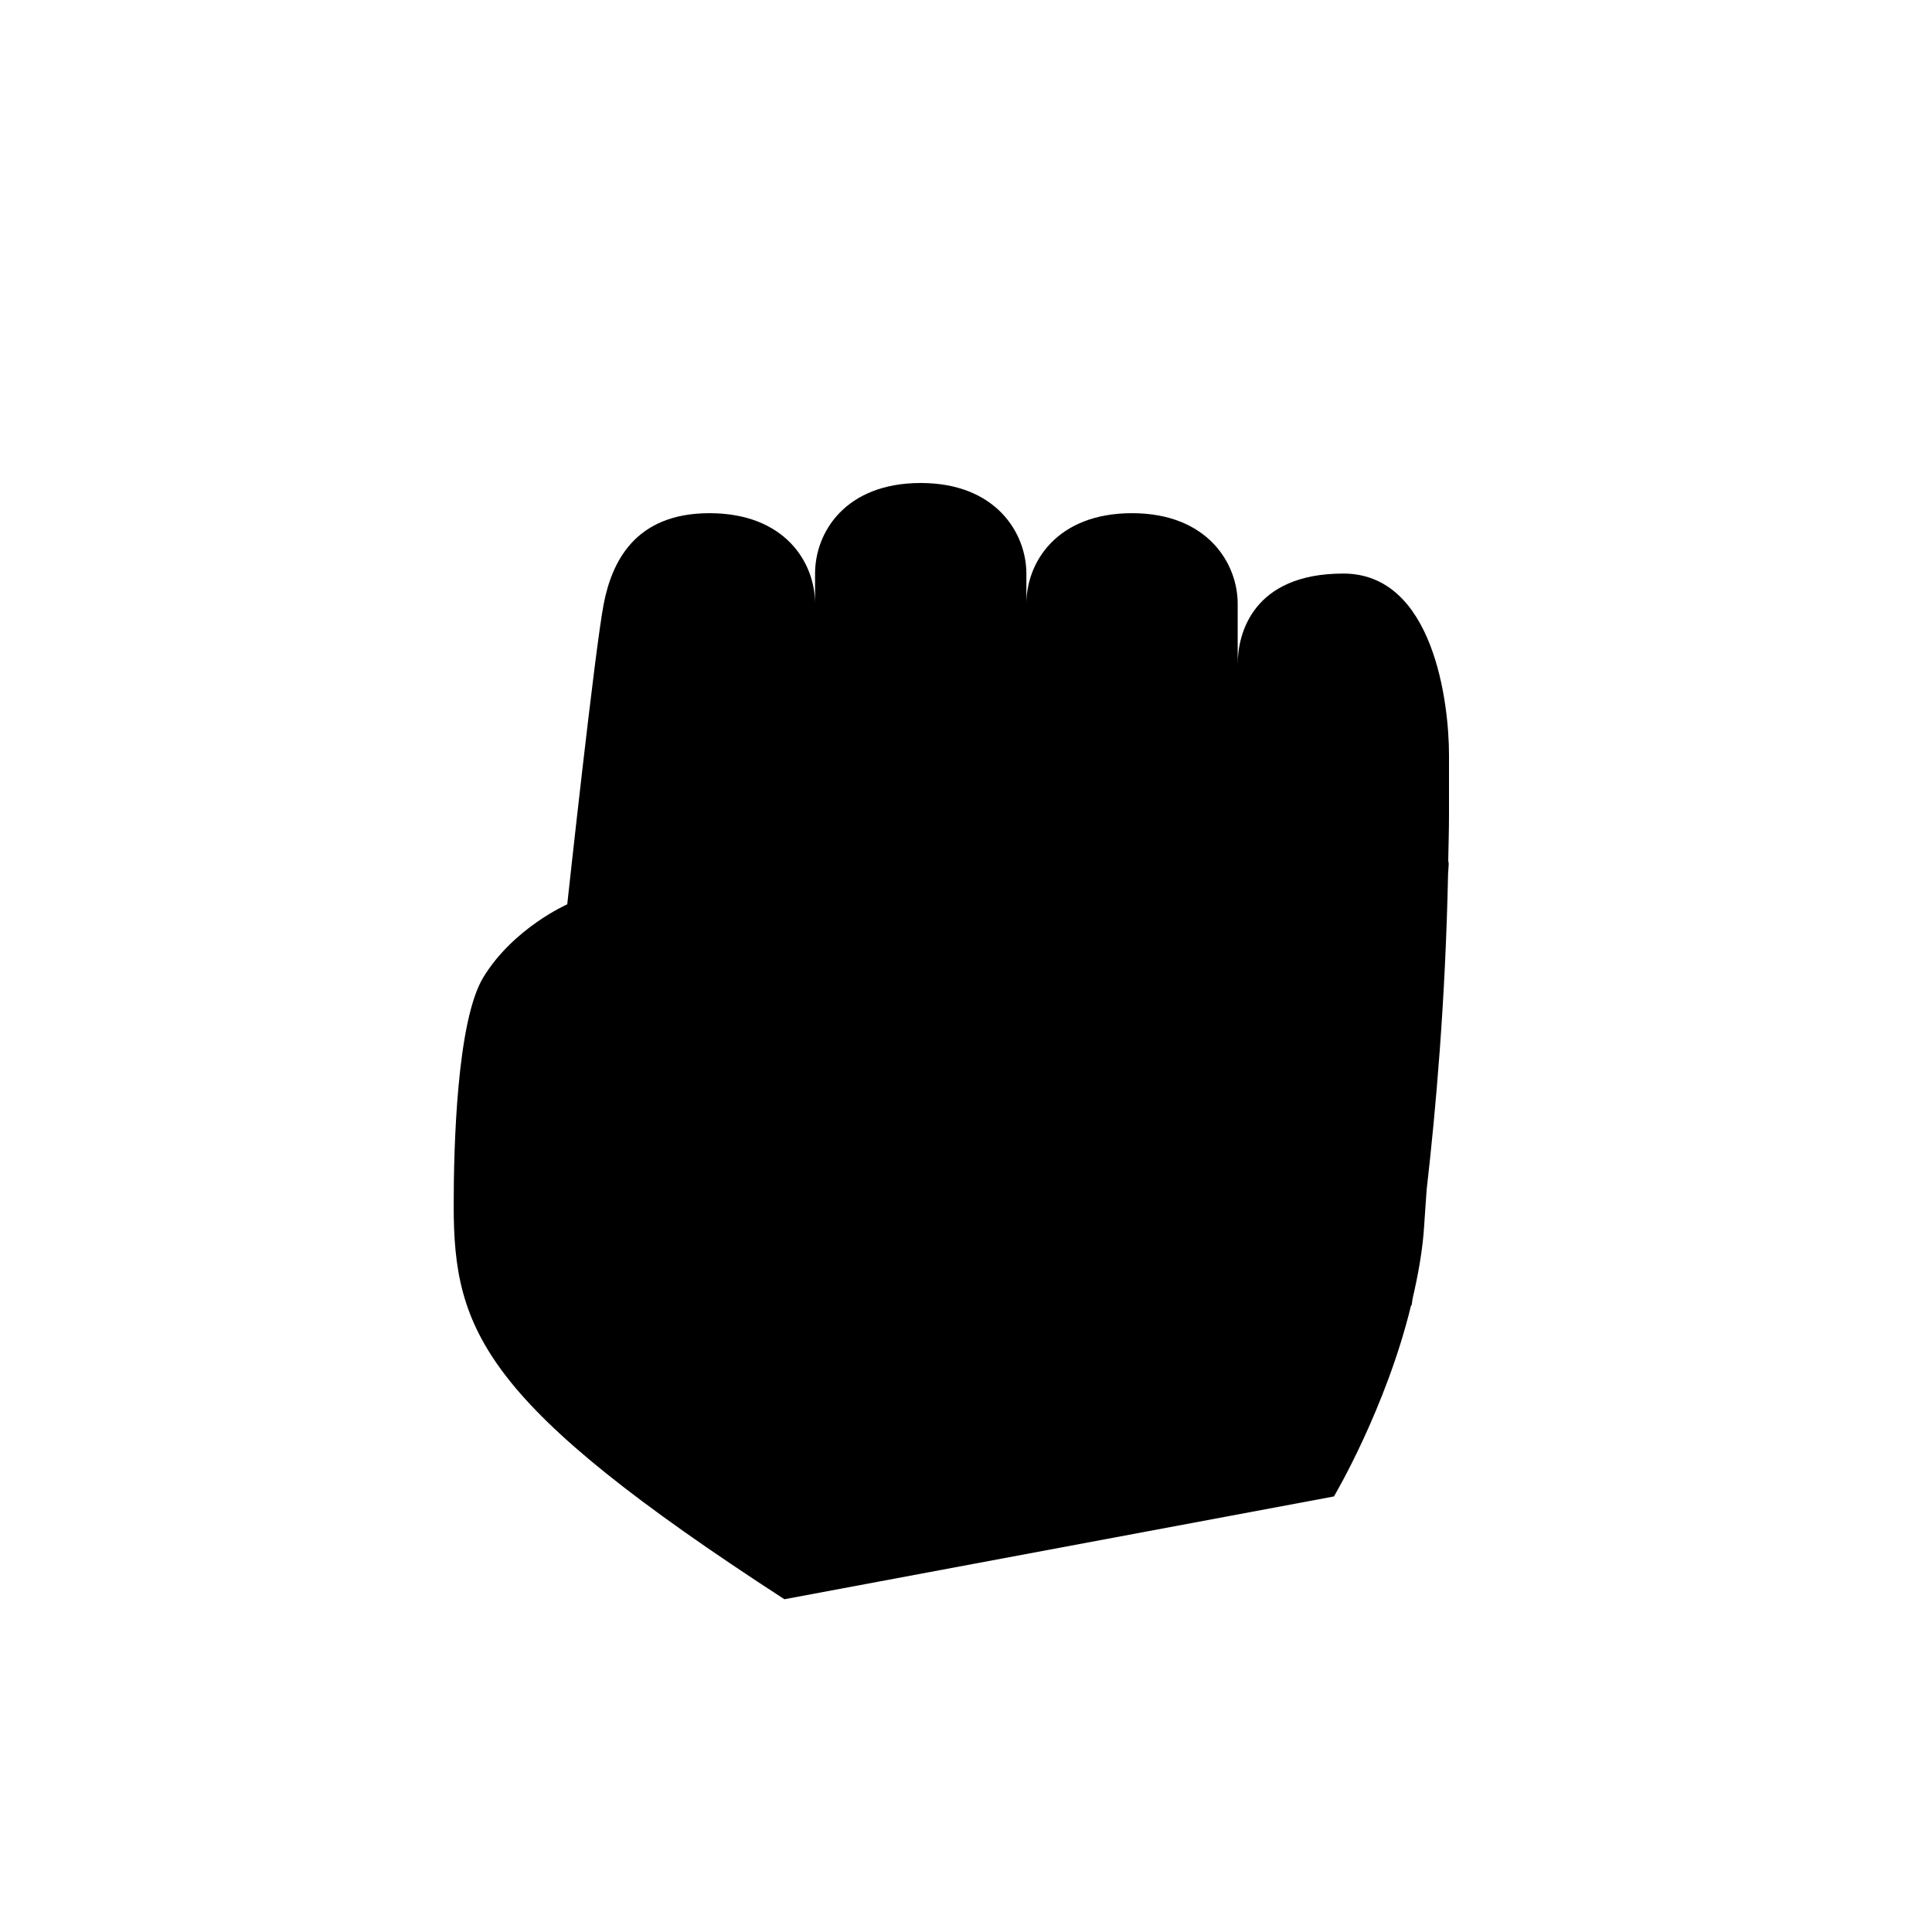 <svg fill="#000000" xmlns="http://www.w3.org/2000/svg"  viewBox="0 0 64 64" width="64px" height="64px"><path d="M 30.5 16 C 28 16 27 17.636 27 19 L 27 20 C 27 18.63 26 17 23.5 17 C 21 17 20.262 18.661 20 20 C 19.707 21.5 18.791 29.957 18.791 29.957 C 18.791 29.957 17.008 30.739 16.012 32.373 C 15.134 33.814 15.029 37.984 15.029 39.936 C 15.029 44.1 16.014 46.51 25.984 52.977 L 44.188 49.572 C 44.188 49.572 45.915 46.665 46.748 43.225 L 46.76 43.256 C 46.76 43.256 46.788 43.054 46.793 43.025 C 46.979 42.218 47.132 41.394 47.18 40.562 C 47.201 40.194 47.236 39.789 47.26 39.406 C 47.56 36.791 47.882 33.173 47.969 28.961 C 47.972 28.884 47.987 28.697 47.99 28.627 C 47.992 28.588 47.977 28.544 47.975 28.504 C 47.983 28.001 48 27.512 48 27 L 48 25 C 48 23.337 47.508 19 44.5 19 C 41.492 19 41 21 41 22 L 41 20 C 41 18.663 40 17 37.5 17 C 35 17 34 18.636 34 20 L 34 19 C 34 17.668 33 16 30.5 16 z"/></svg>